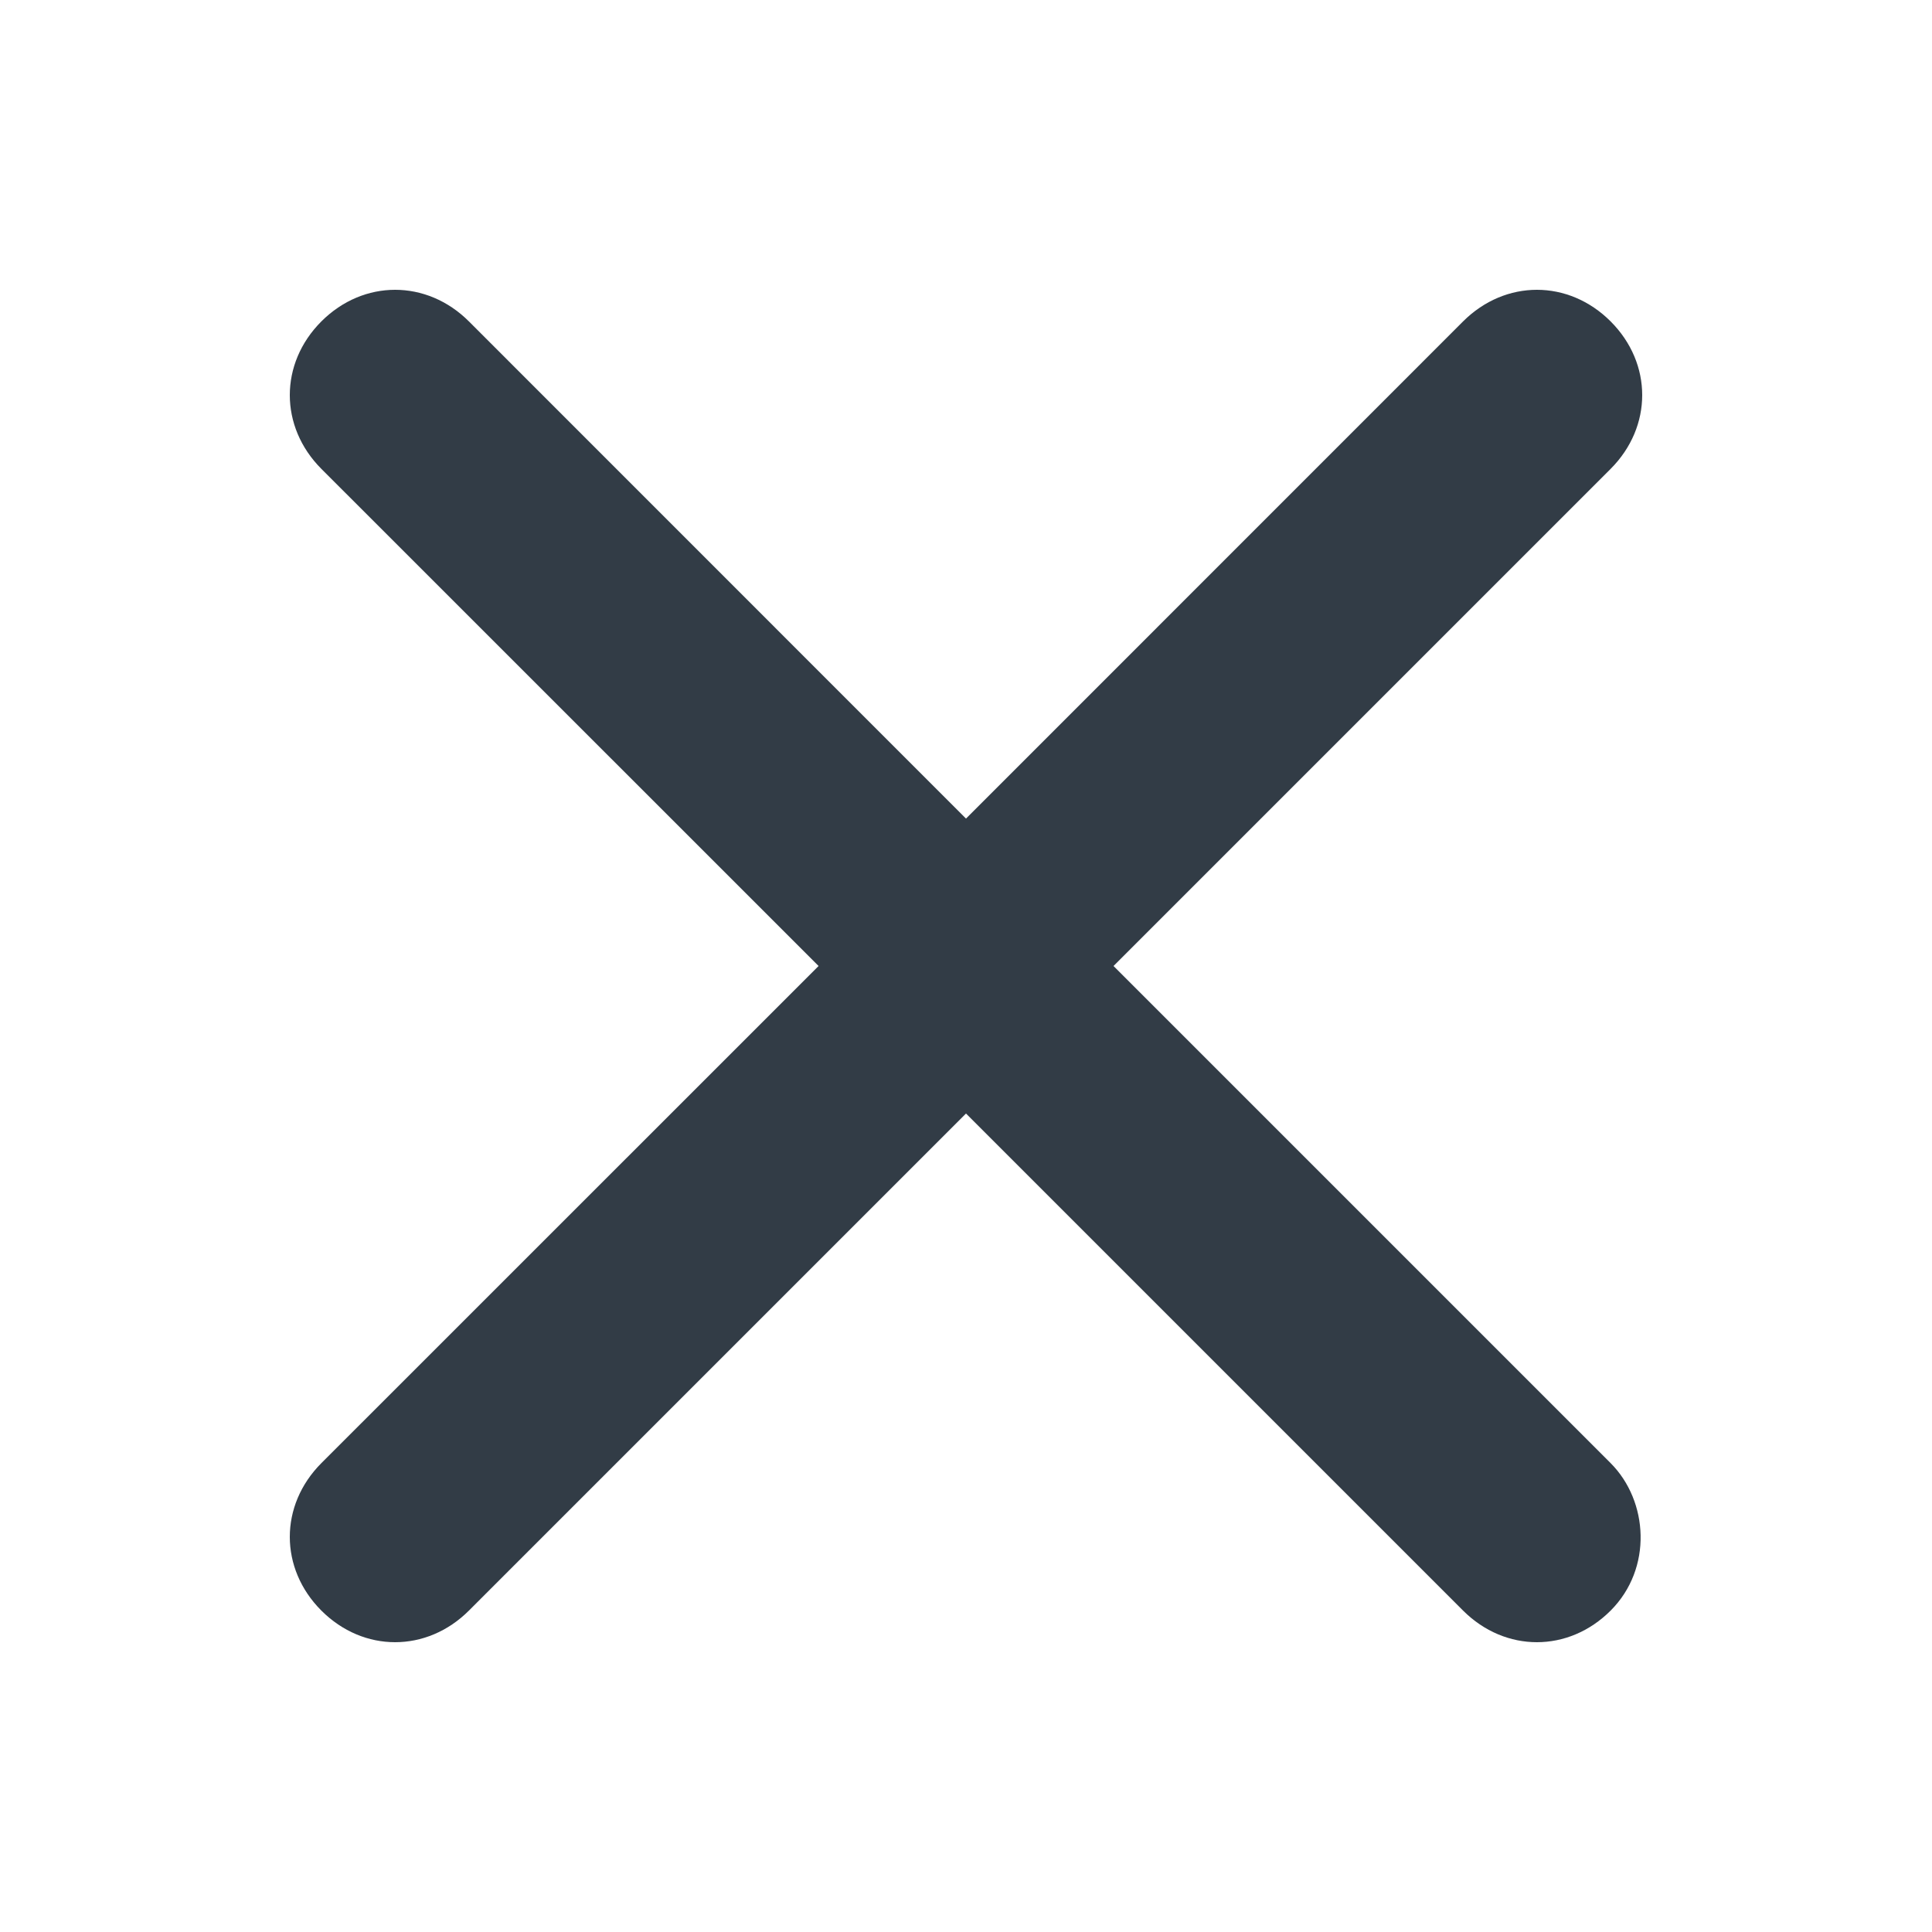 <svg width="20" height="20" viewBox="0 0 20 20" fill="none" xmlns="http://www.w3.org/2000/svg">
<path d="M16.673 15.146L11.527 10L16.673 4.854C17.109 4.417 17.109 3.763 16.673 3.327C16.237 2.891 15.583 2.891 15.146 3.327L10 8.474L4.854 3.327C4.417 2.891 3.763 2.891 3.327 3.327C2.891 3.763 2.891 4.417 3.327 4.854L8.474 10L3.327 15.146C2.891 15.583 2.891 16.237 3.327 16.673C3.763 17.109 4.417 17.109 4.854 16.673L10 11.527L15.146 16.673C15.583 17.109 16.237 17.109 16.673 16.673C17.109 16.237 17.065 15.539 16.673 15.146Z" fill="#323C46"/>
</svg>
